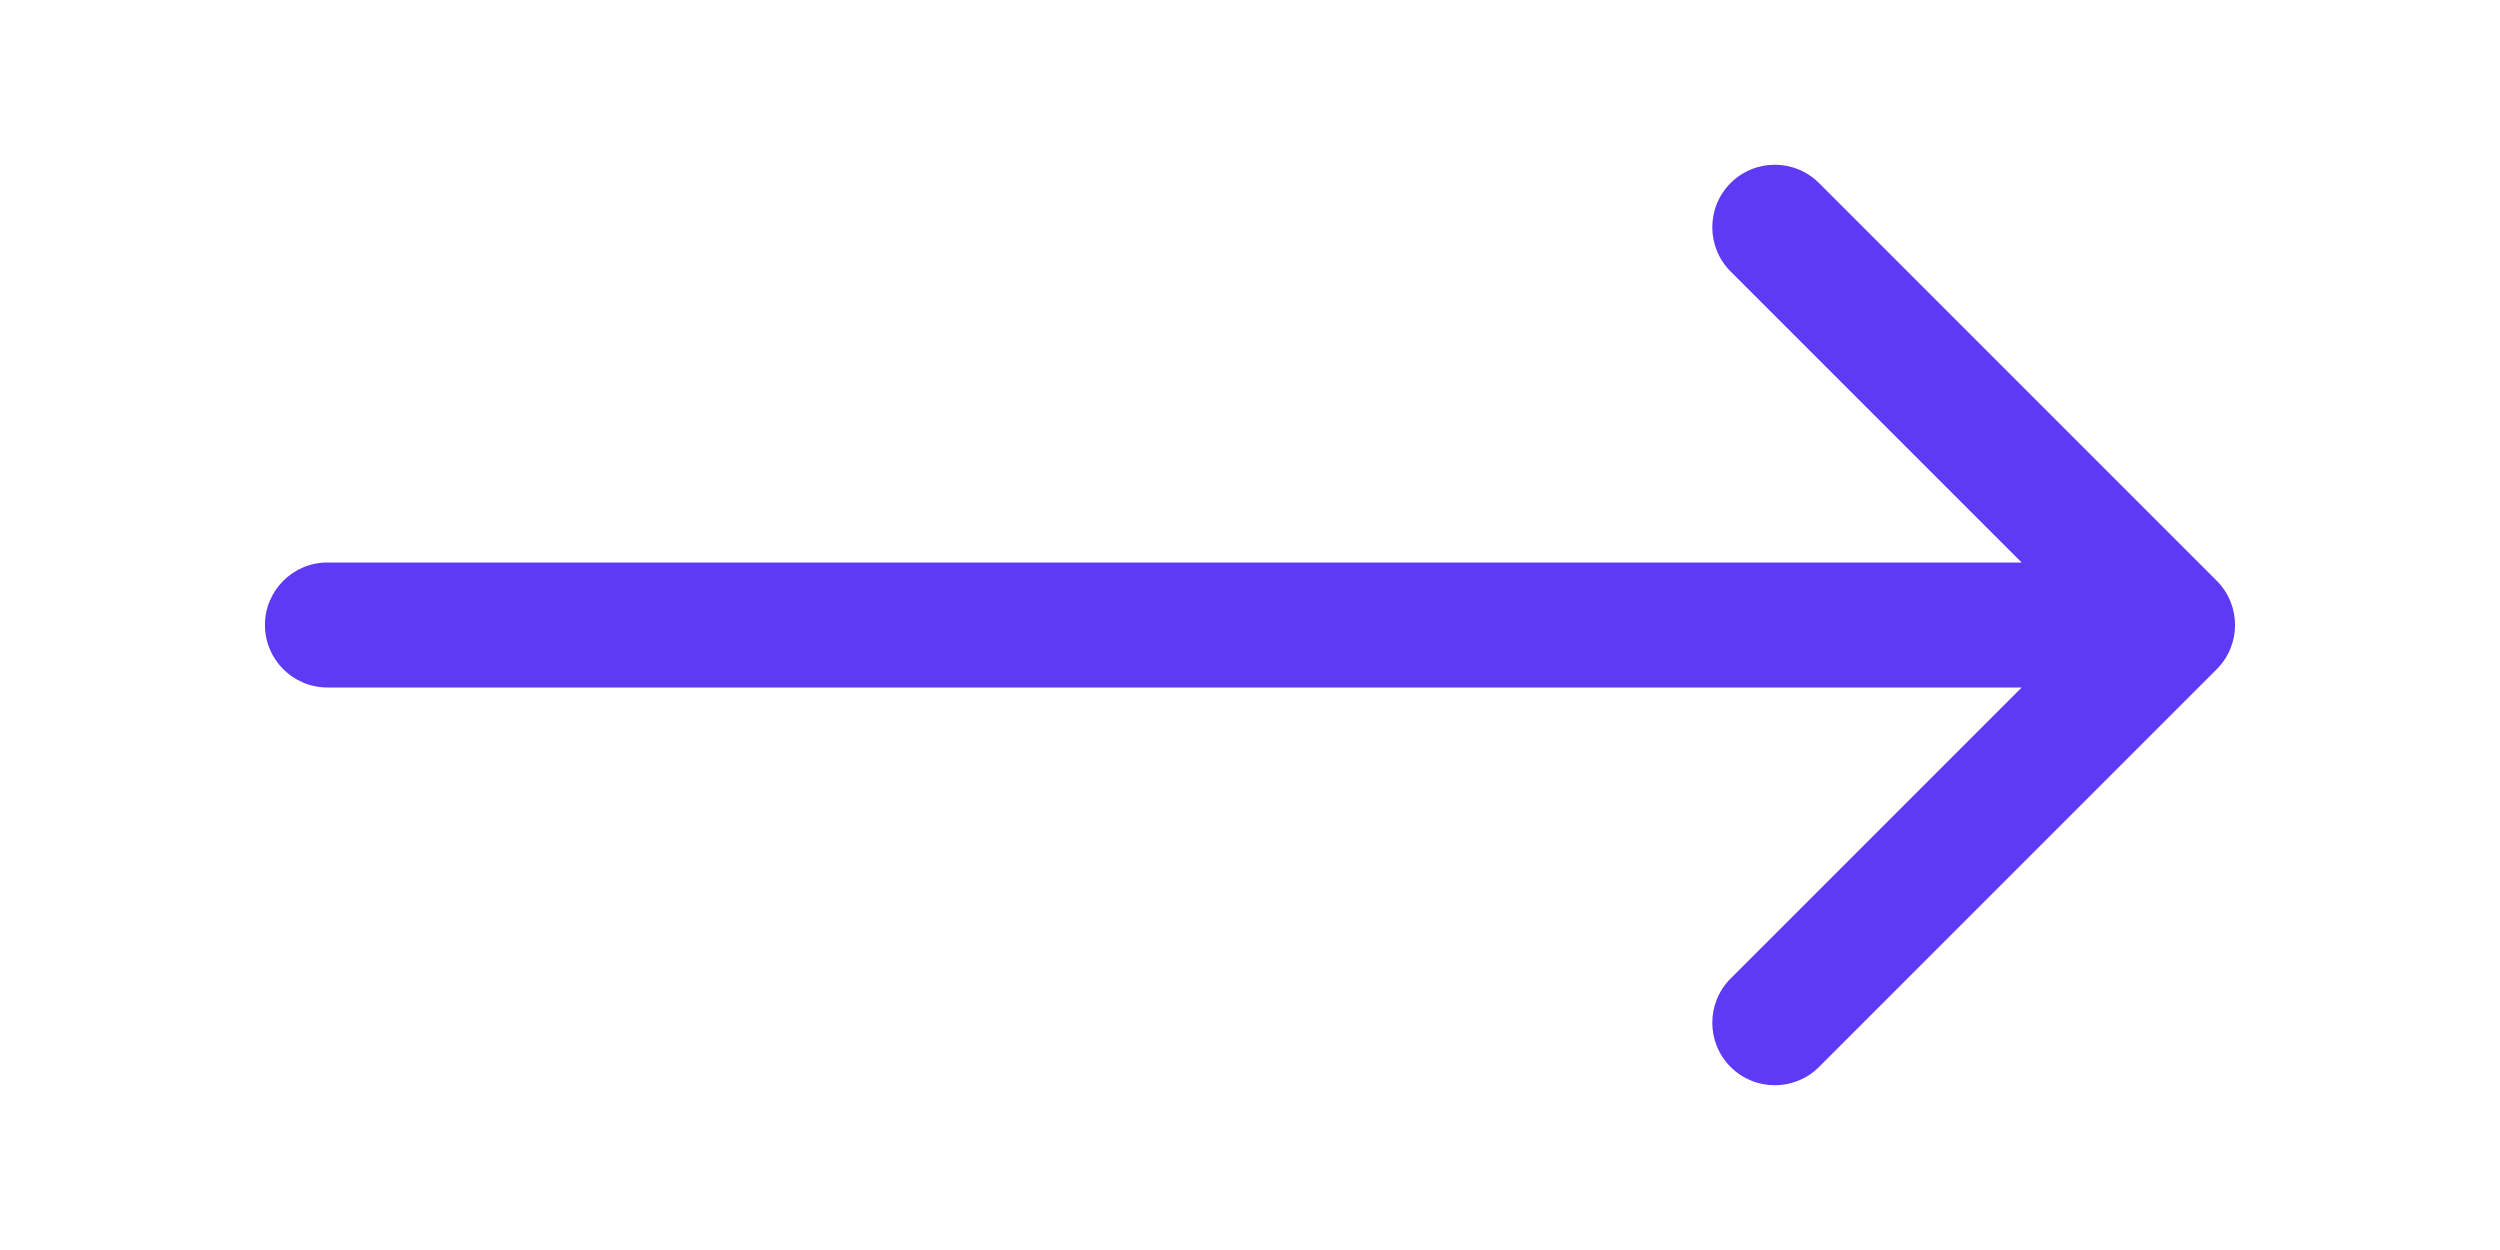 <svg preserveAspectRatio="none" viewBox="0 0 100 50" fill="none" xmlns="http://www.w3.org/2000/svg">
<path d="M13.098 22.5C11.717 22.5 10.598 23.619 10.598 25C10.598 26.381 11.717 27.5 13.098 27.5V22.5ZM88.67 26.768C89.646 25.791 89.646 24.209 88.67 23.232L72.76 7.322C71.784 6.346 70.201 6.346 69.224 7.322C68.248 8.299 68.248 9.882 69.224 10.858L83.367 25L69.224 39.142C68.248 40.118 68.248 41.701 69.224 42.678C70.201 43.654 71.784 43.654 72.76 42.678L88.67 26.768ZM13.098 27.5H86.902V22.5H13.098V27.5Z" fill="#5E3AF5"/>
</svg>
